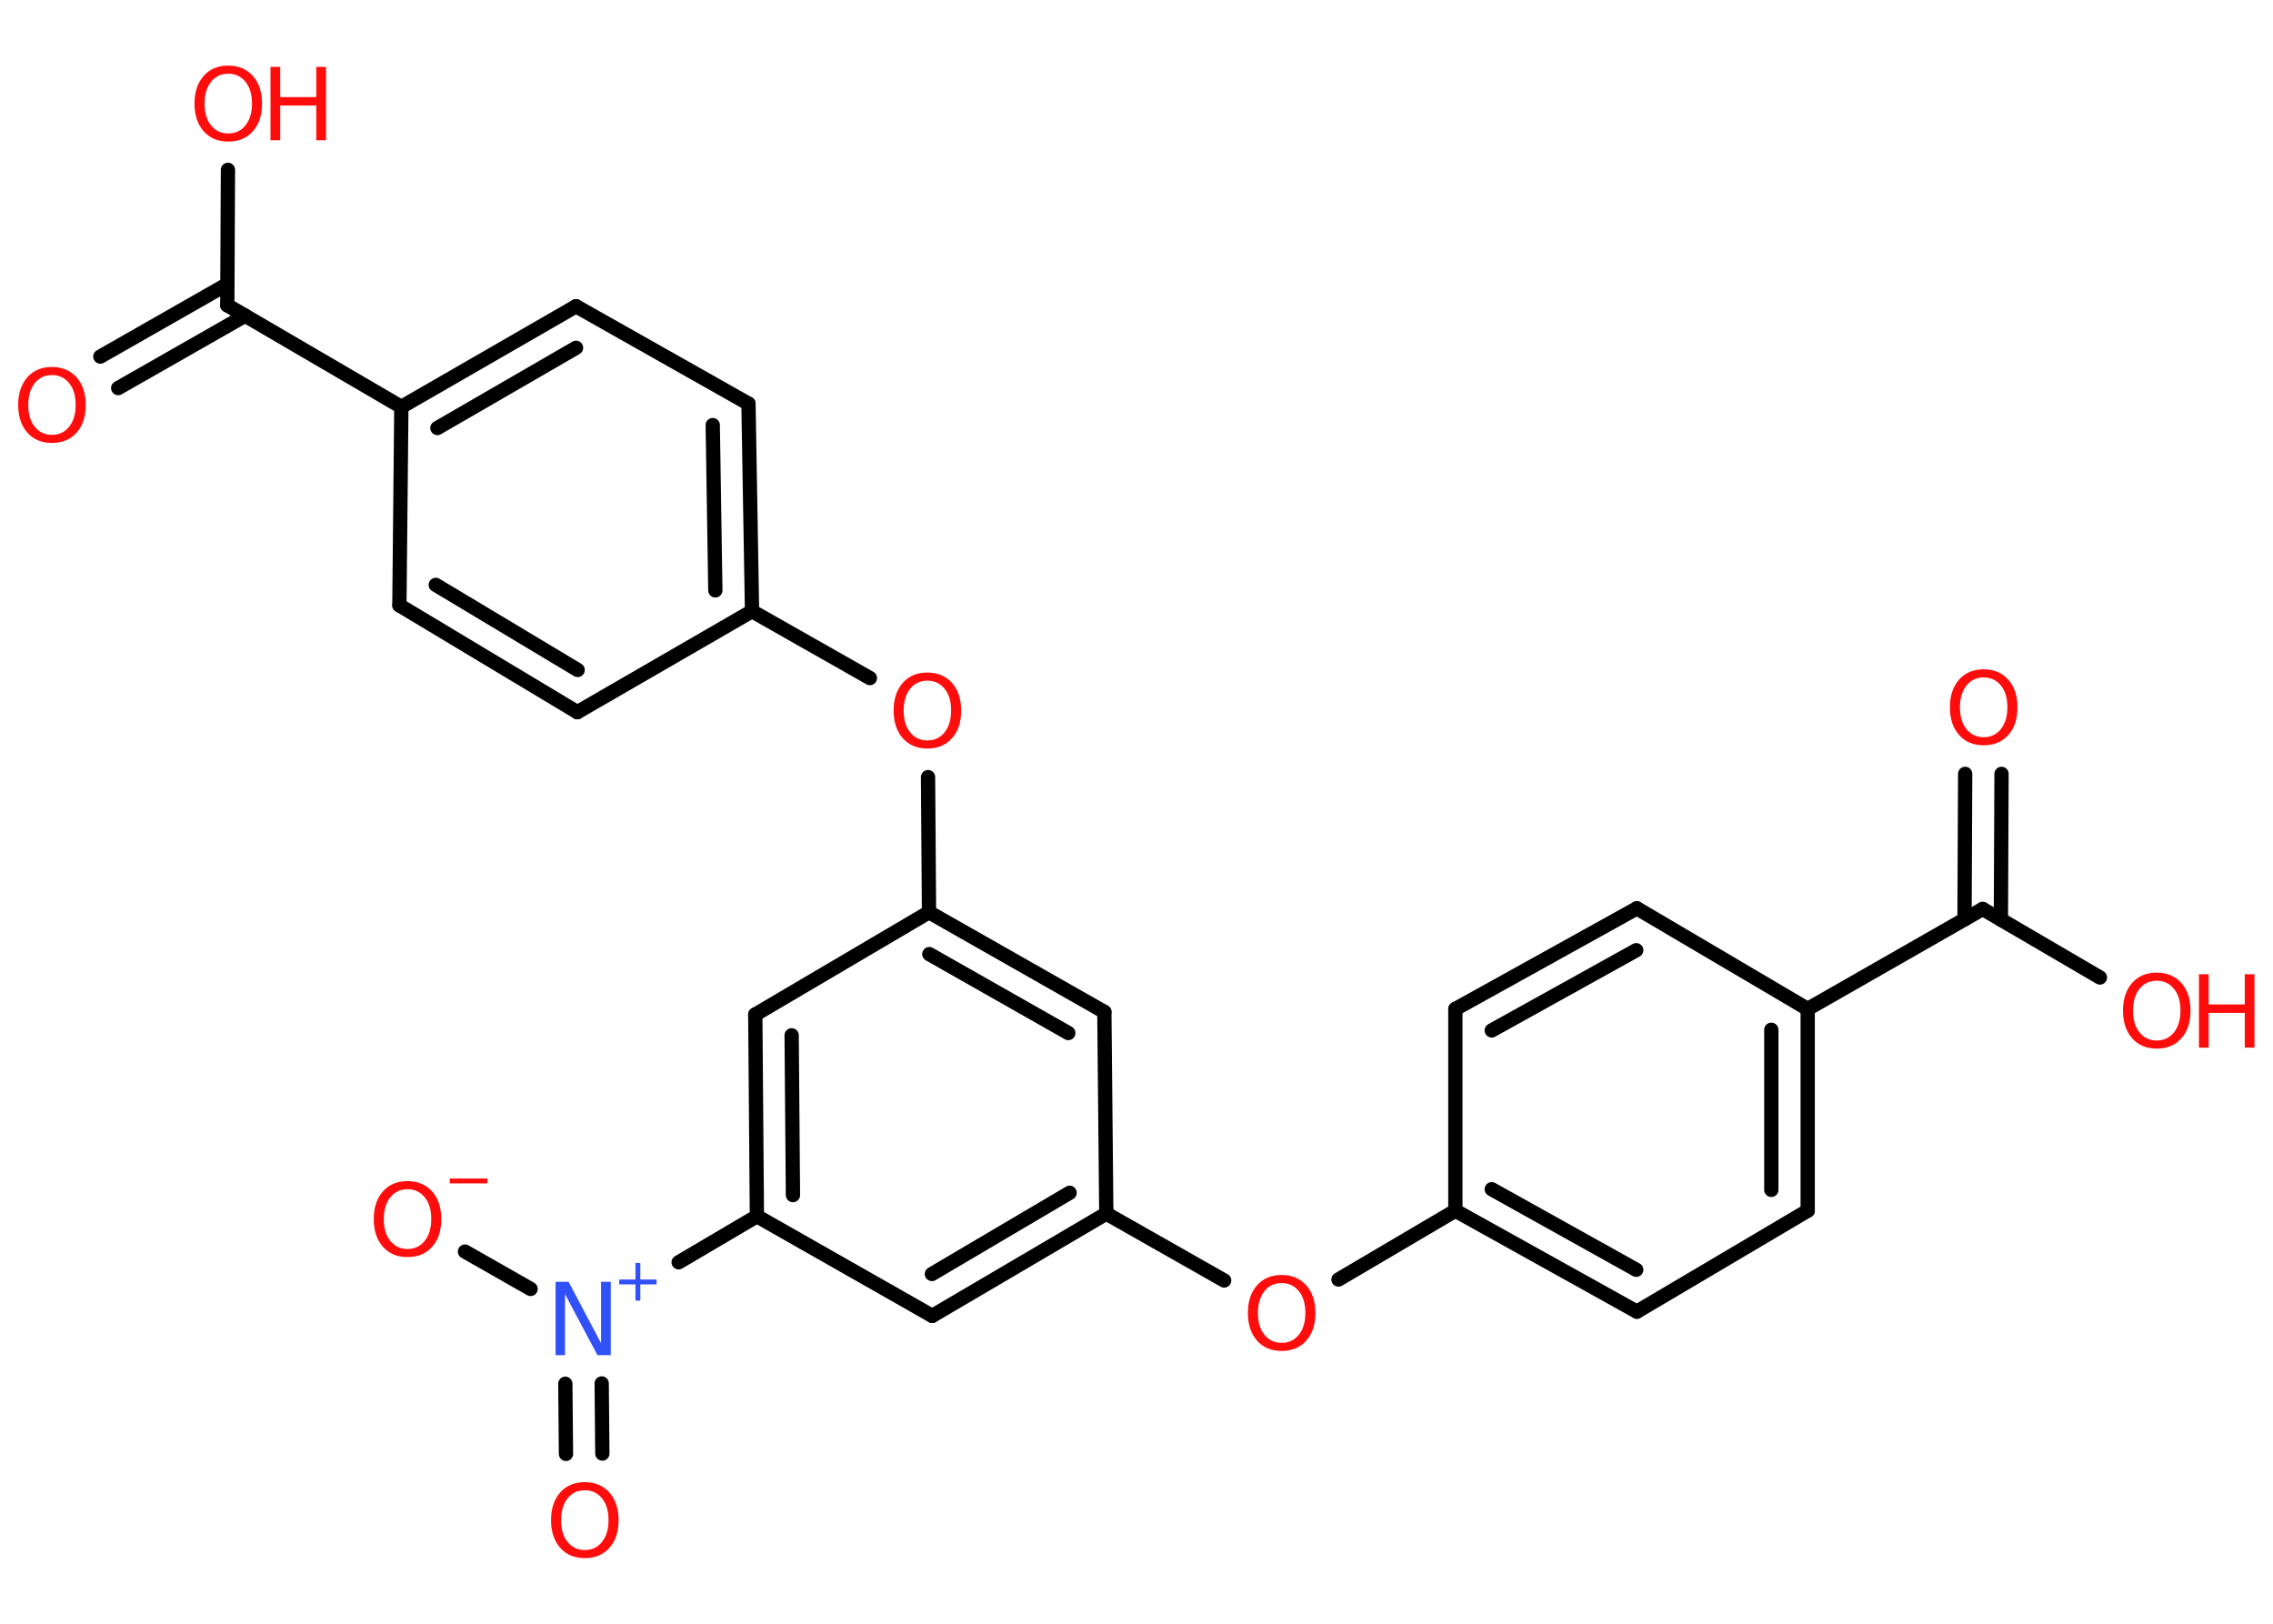 <?xml version='1.0' encoding='UTF-8'?>
<!DOCTYPE svg PUBLIC "-//W3C//DTD SVG 1.1//EN" "http://www.w3.org/Graphics/SVG/1.1/DTD/svg11.dtd">
<svg version='1.2' xmlns='http://www.w3.org/2000/svg' xmlns:xlink='http://www.w3.org/1999/xlink' width='70.0mm' height='50.0mm' viewBox='0 0 70.0 50.0'>
  <desc>Generated by the Chemistry Development Kit (http://github.com/cdk)</desc>
  <g stroke-linecap='round' stroke-linejoin='round' stroke='#000000' stroke-width='.44' fill='#FF0D0D'>
    <rect x='.0' y='.0' width='70.0' height='50.0' fill='#FFFFFF' stroke='none'/>
    <g id='mol1' class='mol'>
      <g id='mol1bnd1' class='bond'>
        <line x1='3.09' y1='10.98' x2='7.0' y2='8.75'/>
        <line x1='3.64' y1='11.95' x2='7.55' y2='9.72'/>
      </g>
      <line id='mol1bnd2' class='bond' x1='7.0' y1='9.4' x2='7.02' y2='5.23'/>
      <line id='mol1bnd3' class='bond' x1='7.0' y1='9.4' x2='12.36' y2='12.53'/>
      <g id='mol1bnd4' class='bond'>
        <line x1='17.74' y1='9.43' x2='12.36' y2='12.53'/>
        <line x1='17.74' y1='10.71' x2='13.47' y2='13.18'/>
      </g>
      <line id='mol1bnd5' class='bond' x1='17.74' y1='9.43' x2='23.05' y2='12.43'/>
      <g id='mol1bnd6' class='bond'>
        <line x1='23.16' y1='18.82' x2='23.05' y2='12.43'/>
        <line x1='22.03' y1='18.18' x2='21.95' y2='13.09'/>
      </g>
      <line id='mol1bnd7' class='bond' x1='23.16' y1='18.82' x2='26.79' y2='20.88'/>
      <line id='mol1bnd8' class='bond' x1='28.58' y1='23.93' x2='28.61' y2='28.09'/>
      <g id='mol1bnd9' class='bond'>
        <line x1='34.01' y1='31.16' x2='28.61' y2='28.09'/>
        <line x1='32.9' y1='31.81' x2='28.62' y2='29.38'/>
      </g>
      <line id='mol1bnd10' class='bond' x1='34.01' y1='31.16' x2='34.07' y2='37.37'/>
      <line id='mol1bnd11' class='bond' x1='34.07' y1='37.37' x2='37.7' y2='39.43'/>
      <line id='mol1bnd12' class='bond' x1='41.22' y1='39.4' x2='44.82' y2='37.28'/>
      <g id='mol1bnd13' class='bond'>
        <line x1='44.82' y1='37.28' x2='50.41' y2='40.39'/>
        <line x1='45.94' y1='36.62' x2='50.39' y2='39.1'/>
      </g>
      <line id='mol1bnd14' class='bond' x1='50.41' y1='40.39' x2='55.67' y2='37.28'/>
      <g id='mol1bnd15' class='bond'>
        <line x1='55.67' y1='37.28' x2='55.67' y2='31.07'/>
        <line x1='54.55' y1='36.64' x2='54.55' y2='31.71'/>
      </g>
      <line id='mol1bnd16' class='bond' x1='55.67' y1='31.07' x2='61.06' y2='27.99'/>
      <g id='mol1bnd17' class='bond'>
        <line x1='60.5' y1='28.31' x2='60.52' y2='23.83'/>
        <line x1='61.62' y1='28.32' x2='61.64' y2='23.83'/>
      </g>
      <line id='mol1bnd18' class='bond' x1='61.06' y1='27.99' x2='64.67' y2='30.1'/>
      <line id='mol1bnd19' class='bond' x1='55.67' y1='31.07' x2='50.41' y2='27.97'/>
      <g id='mol1bnd20' class='bond'>
        <line x1='50.41' y1='27.97' x2='44.82' y2='31.07'/>
        <line x1='50.39' y1='29.26' x2='45.94' y2='31.73'/>
      </g>
      <line id='mol1bnd21' class='bond' x1='44.82' y1='37.28' x2='44.82' y2='31.07'/>
      <g id='mol1bnd22' class='bond'>
        <line x1='28.71' y1='40.52' x2='34.07' y2='37.37'/>
        <line x1='28.7' y1='39.23' x2='32.94' y2='36.73'/>
      </g>
      <line id='mol1bnd23' class='bond' x1='28.71' y1='40.52' x2='23.31' y2='37.45'/>
      <line id='mol1bnd24' class='bond' x1='23.31' y1='37.45' x2='20.9' y2='38.87'/>
      <g id='mol1bnd25' class='bond'>
        <line x1='18.53' y1='42.6' x2='18.55' y2='44.76'/>
        <line x1='17.41' y1='42.61' x2='17.43' y2='44.77'/>
      </g>
      <line id='mol1bnd26' class='bond' x1='16.34' y1='39.69' x2='14.32' y2='38.54'/>
      <g id='mol1bnd27' class='bond'>
        <line x1='23.26' y1='31.24' x2='23.31' y2='37.45'/>
        <line x1='24.38' y1='31.88' x2='24.42' y2='36.8'/>
      </g>
      <line id='mol1bnd28' class='bond' x1='28.61' y1='28.09' x2='23.26' y2='31.24'/>
      <line id='mol1bnd29' class='bond' x1='23.16' y1='18.82' x2='17.78' y2='21.93'/>
      <g id='mol1bnd30' class='bond'>
        <line x1='12.3' y1='18.64' x2='17.78' y2='21.93'/>
        <line x1='13.42' y1='18.01' x2='17.79' y2='20.63'/>
      </g>
      <line id='mol1bnd31' class='bond' x1='12.36' y1='12.53' x2='12.3' y2='18.64'/>
      <path id='mol1atm1' class='atom' d='M1.6 11.55q-.33 .0 -.53 .25q-.2 .25 -.2 .67q.0 .43 .2 .67q.2 .25 .53 .25q.33 .0 .53 -.25q.2 -.25 .2 -.67q.0 -.43 -.2 -.67q-.2 -.25 -.53 -.25zM1.6 11.3q.47 .0 .76 .32q.28 .32 .28 .85q.0 .54 -.28 .85q-.28 .32 -.76 .32q-.48 .0 -.76 -.32q-.28 -.32 -.28 -.85q.0 -.53 .28 -.85q.28 -.32 .76 -.32z' stroke='none'/>
      <g id='mol1atm3' class='atom'>
        <path d='M7.03 2.27q-.33 .0 -.53 .25q-.2 .25 -.2 .67q.0 .43 .2 .67q.2 .25 .53 .25q.33 .0 .53 -.25q.2 -.25 .2 -.67q.0 -.43 -.2 -.67q-.2 -.25 -.53 -.25zM7.03 2.02q.47 .0 .76 .32q.28 .32 .28 .85q.0 .54 -.28 .85q-.28 .32 -.76 .32q-.48 .0 -.76 -.32q-.28 -.32 -.28 -.85q.0 -.53 .28 -.85q.28 -.32 .76 -.32z' stroke='none'/>
        <path d='M8.33 2.06h.3v.93h1.11v-.93h.3v2.26h-.3v-1.07h-1.11v1.07h-.3v-2.26z' stroke='none'/>
      </g>
      <path id='mol1atm8' class='atom' d='M28.56 20.96q-.33 .0 -.53 .25q-.2 .25 -.2 .67q.0 .43 .2 .67q.2 .25 .53 .25q.33 .0 .53 -.25q.2 -.25 .2 -.67q.0 -.43 -.2 -.67q-.2 -.25 -.53 -.25zM28.56 20.71q.47 .0 .76 .32q.28 .32 .28 .85q.0 .54 -.28 .85q-.28 .32 -.76 .32q-.48 .0 -.76 -.32q-.28 -.32 -.28 -.85q.0 -.53 .28 -.85q.28 -.32 .76 -.32z' stroke='none'/>
      <path id='mol1atm12' class='atom' d='M39.47 39.51q-.33 .0 -.53 .25q-.2 .25 -.2 .67q.0 .43 .2 .67q.2 .25 .53 .25q.33 .0 .53 -.25q.2 -.25 .2 -.67q.0 -.43 -.2 -.67q-.2 -.25 -.53 -.25zM39.47 39.26q.47 .0 .76 .32q.28 .32 .28 .85q.0 .54 -.28 .85q-.28 .32 -.76 .32q-.48 .0 -.76 -.32q-.28 -.32 -.28 -.85q.0 -.53 .28 -.85q.28 -.32 .76 -.32z' stroke='none'/>
      <path id='mol1atm18' class='atom' d='M61.09 20.86q-.33 .0 -.53 .25q-.2 .25 -.2 .67q.0 .43 .2 .67q.2 .25 .53 .25q.33 .0 .53 -.25q.2 -.25 .2 -.67q.0 -.43 -.2 -.67q-.2 -.25 -.53 -.25zM61.09 20.61q.47 .0 .76 .32q.28 .32 .28 .85q.0 .54 -.28 .85q-.28 .32 -.76 .32q-.48 .0 -.76 -.32q-.28 -.32 -.28 -.85q.0 -.53 .28 -.85q.28 -.32 .76 -.32z' stroke='none'/>
      <g id='mol1atm19' class='atom'>
        <path d='M66.42 30.2q-.33 .0 -.53 .25q-.2 .25 -.2 .67q.0 .43 .2 .67q.2 .25 .53 .25q.33 .0 .53 -.25q.2 -.25 .2 -.67q.0 -.43 -.2 -.67q-.2 -.25 -.53 -.25zM66.42 29.95q.47 .0 .76 .32q.28 .32 .28 .85q.0 .54 -.28 .85q-.28 .32 -.76 .32q-.48 .0 -.76 -.32q-.28 -.32 -.28 -.85q.0 -.53 .28 -.85q.28 -.32 .76 -.32z' stroke='none'/>
        <path d='M67.72 30.0h.3v.93h1.11v-.93h.3v2.26h-.3v-1.07h-1.11v1.07h-.3v-2.26z' stroke='none'/>
      </g>
      <g id='mol1atm24' class='atom'>
        <path d='M17.1 39.47h.41l1.0 1.89v-1.89h.3v2.26h-.41l-1.0 -1.88v1.88h-.29v-2.26z' stroke='none' fill='#3050F8'/>
        <path d='M19.72 38.89v.51h.5v.15h-.5v.5h-.15v-.5h-.5v-.15h.5v-.51h.15z' stroke='none' fill='#3050F8'/>
      </g>
      <path id='mol1atm25' class='atom' d='M18.01 45.89q-.33 .0 -.53 .25q-.2 .25 -.2 .67q.0 .43 .2 .67q.2 .25 .53 .25q.33 .0 .53 -.25q.2 -.25 .2 -.67q.0 -.43 -.2 -.67q-.2 -.25 -.53 -.25zM18.01 45.64q.47 .0 .76 .32q.28 .32 .28 .85q.0 .54 -.28 .85q-.28 .32 -.76 .32q-.48 .0 -.76 -.32q-.28 -.32 -.28 -.85q.0 -.53 .28 -.85q.28 -.32 .76 -.32z' stroke='none'/>
      <g id='mol1atm26' class='atom'>
        <path d='M12.55 36.62q-.33 .0 -.53 .25q-.2 .25 -.2 .67q.0 .43 .2 .67q.2 .25 .53 .25q.33 .0 .53 -.25q.2 -.25 .2 -.67q.0 -.43 -.2 -.67q-.2 -.25 -.53 -.25zM12.55 36.37q.47 .0 .76 .32q.28 .32 .28 .85q.0 .54 -.28 .85q-.28 .32 -.76 .32q-.48 .0 -.76 -.32q-.28 -.32 -.28 -.85q.0 -.53 .28 -.85q.28 -.32 .76 -.32z' stroke='none'/>
        <path d='M13.85 36.29h1.16v.15h-1.16v-.15z' stroke='none'/>
      </g>
    </g>
  </g>
</svg>
